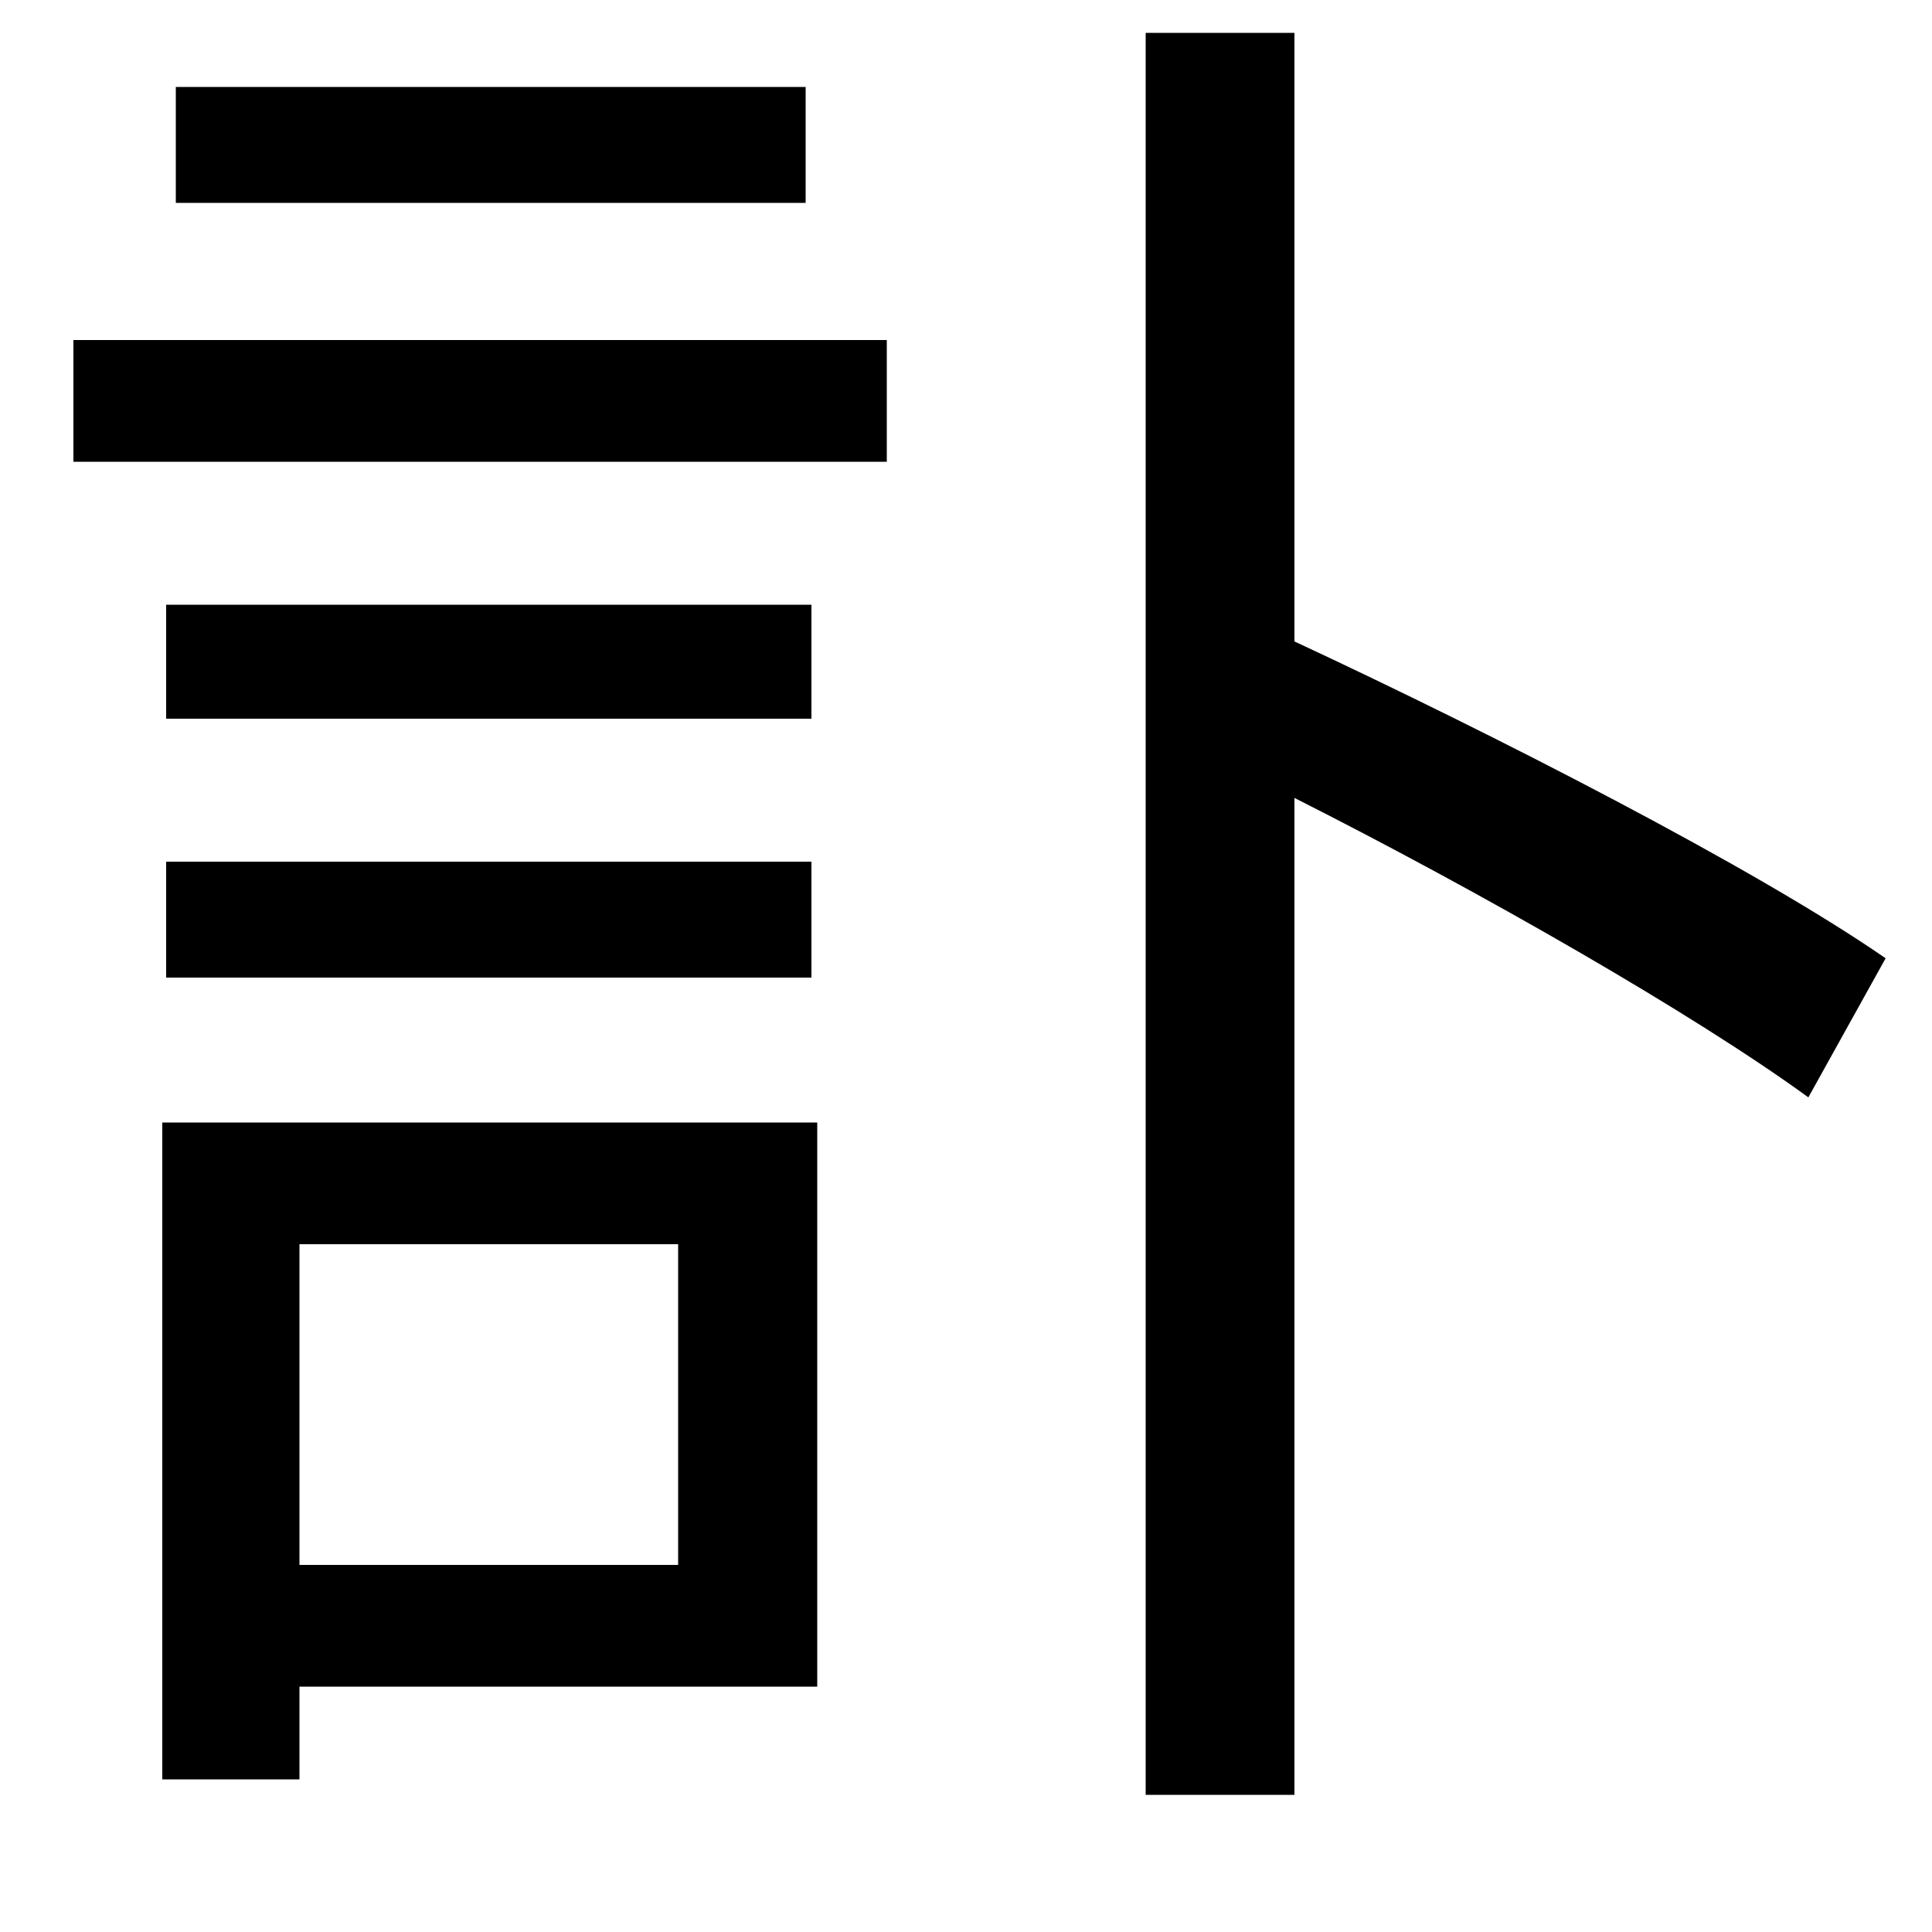<svg xmlns="http://www.w3.org/2000/svg"
    viewBox="0 0 1000 1000">
  <!--
© 2014-2021 Adobe (http://www.adobe.com/).
Noto is a trademark of Google Inc.
This Font Software is licensed under the SIL Open Font License, Version 1.1. This Font Software is distributed on an "AS IS" BASIS, WITHOUT WARRANTIES OR CONDITIONS OF ANY KIND, either express or implied. See the SIL Open Font License for the specific language, permissions and limitations governing your use of this Font Software.
http://scripts.sil.org/OFL
  -->
<path d="M86 313L86 372 420 372 420 313ZM91 45L91 105 417 105 417 45ZM86 446L86 506 420 506 420 446ZM38 176L38 239 459 239 459 176ZM593 17L593 929 670 929 670 413C767 462 877 525 936 568L976 496C908 449 773 380 670 332L670 17ZM84 581L84 921 155 921 155 873 423 873 423 581ZM155 644L351 644 351 810 155 810Z"/>
</svg>